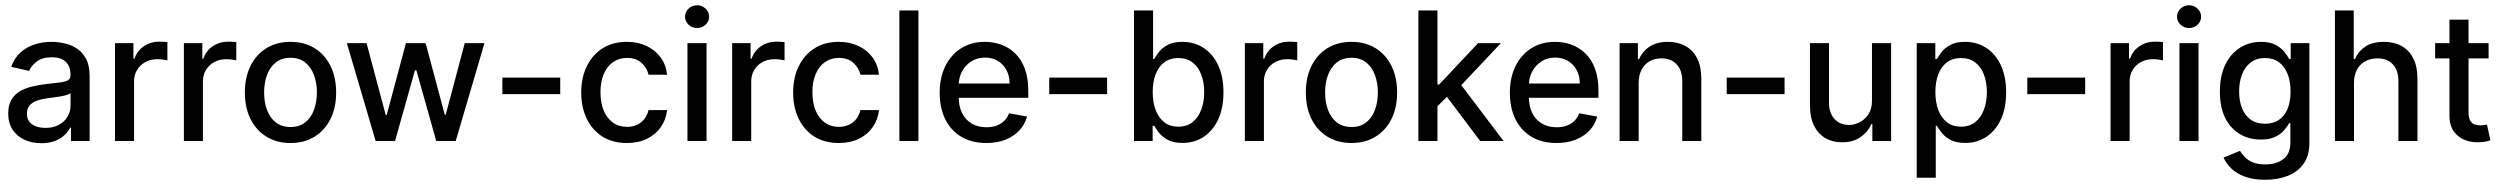 <svg width="195" height="15" viewBox="0 0 195 15" fill="none" xmlns="http://www.w3.org/2000/svg">
<path d="M3.222 11.169C2.738 11.169 2.3 11.079 1.909 10.901C1.518 10.718 1.208 10.455 0.979 10.11C0.754 9.765 0.641 9.343 0.641 8.842C0.641 8.411 0.724 8.057 0.89 7.778C1.056 7.5 1.279 7.28 1.561 7.117C1.843 6.955 2.158 6.832 2.506 6.749C2.854 6.666 3.208 6.603 3.57 6.56C4.027 6.507 4.398 6.464 4.683 6.431C4.968 6.395 5.175 6.337 5.305 6.257C5.434 6.178 5.499 6.048 5.499 5.869V5.835C5.499 5.4 5.376 5.064 5.131 4.825C4.889 4.587 4.527 4.467 4.047 4.467C3.546 4.467 3.152 4.578 2.864 4.8C2.579 5.019 2.381 5.263 2.272 5.531L0.875 5.213C1.041 4.749 1.283 4.375 1.601 4.089C1.922 3.801 2.292 3.592 2.71 3.463C3.127 3.33 3.566 3.264 4.027 3.264C4.332 3.264 4.655 3.301 4.996 3.374C5.341 3.443 5.663 3.572 5.961 3.761C6.263 3.95 6.509 4.22 6.702 4.572C6.894 4.92 6.99 5.372 6.99 5.929V11H5.538V9.956H5.479C5.383 10.148 5.238 10.337 5.046 10.523C4.854 10.708 4.607 10.863 4.305 10.985C4.004 11.108 3.643 11.169 3.222 11.169ZM3.545 9.976C3.956 9.976 4.307 9.895 4.599 9.732C4.894 9.57 5.117 9.358 5.27 9.096C5.426 8.831 5.504 8.547 5.504 8.246V7.261C5.451 7.314 5.348 7.364 5.195 7.411C5.046 7.454 4.875 7.492 4.683 7.525C4.491 7.555 4.304 7.583 4.121 7.609C3.939 7.633 3.787 7.652 3.664 7.669C3.376 7.705 3.112 7.767 2.874 7.853C2.638 7.939 2.449 8.063 2.307 8.226C2.168 8.385 2.098 8.597 2.098 8.862C2.098 9.23 2.234 9.509 2.506 9.697C2.777 9.883 3.124 9.976 3.545 9.976ZM8.97 11V3.364H10.407V4.577H10.486C10.626 4.166 10.871 3.843 11.222 3.607C11.577 3.369 11.978 3.249 12.425 3.249C12.518 3.249 12.627 3.253 12.753 3.259C12.883 3.266 12.984 3.274 13.057 3.284V4.706C12.997 4.689 12.891 4.671 12.739 4.651C12.586 4.628 12.434 4.616 12.281 4.616C11.93 4.616 11.617 4.691 11.341 4.84C11.07 4.986 10.854 5.19 10.695 5.452C10.536 5.71 10.457 6.005 10.457 6.337V11H8.97ZM14.343 11V3.364H15.78V4.577H15.859C15.999 4.166 16.244 3.843 16.595 3.607C16.95 3.369 17.351 3.249 17.798 3.249C17.891 3.249 18 3.253 18.126 3.259C18.256 3.266 18.357 3.274 18.43 3.284V4.706C18.37 4.689 18.264 4.671 18.111 4.651C17.959 4.628 17.807 4.616 17.654 4.616C17.303 4.616 16.99 4.691 16.715 4.84C16.443 4.986 16.227 5.19 16.068 5.452C15.909 5.71 15.829 6.005 15.829 6.337V11H14.343ZM22.659 11.154C21.943 11.154 21.319 10.99 20.785 10.662C20.251 10.334 19.837 9.875 19.542 9.285C19.247 8.695 19.1 8.005 19.1 7.217C19.1 6.424 19.247 5.732 19.542 5.138C19.837 4.545 20.251 4.085 20.785 3.756C21.319 3.428 21.943 3.264 22.659 3.264C23.375 3.264 24 3.428 24.534 3.756C25.067 4.085 25.482 4.545 25.776 5.138C26.071 5.732 26.219 6.424 26.219 7.217C26.219 8.005 26.071 8.695 25.776 9.285C25.482 9.875 25.067 10.334 24.534 10.662C24 10.99 23.375 11.154 22.659 11.154ZM22.664 9.906C23.128 9.906 23.513 9.784 23.818 9.538C24.123 9.293 24.348 8.967 24.494 8.559C24.643 8.151 24.718 7.702 24.718 7.212C24.718 6.724 24.643 6.277 24.494 5.869C24.348 5.458 24.123 5.129 23.818 4.88C23.513 4.631 23.128 4.507 22.664 4.507C22.197 4.507 21.809 4.631 21.501 4.88C21.196 5.129 20.969 5.458 20.82 5.869C20.674 6.277 20.601 6.724 20.601 7.212C20.601 7.702 20.674 8.151 20.82 8.559C20.969 8.967 21.196 9.293 21.501 9.538C21.809 9.784 22.197 9.906 22.664 9.906ZM29.301 11L27.054 3.364H28.59L30.087 8.972H30.161L31.663 3.364H33.199L34.691 8.947H34.765L36.252 3.364H37.788L35.546 11H34.029L32.478 5.487H32.364L30.813 11H29.301ZM43.698 6.053V7.341H39.184V6.053H43.698ZM48.896 11.154C48.157 11.154 47.52 10.987 46.986 10.652C46.456 10.314 46.048 9.848 45.764 9.255C45.478 8.662 45.336 7.982 45.336 7.217C45.336 6.441 45.482 5.757 45.773 5.163C46.065 4.567 46.476 4.101 47.006 3.766C47.537 3.432 48.161 3.264 48.881 3.264C49.461 3.264 49.978 3.372 50.432 3.587C50.886 3.799 51.252 4.098 51.531 4.482C51.812 4.867 51.98 5.316 52.033 5.83H50.586C50.506 5.472 50.324 5.163 50.039 4.905C49.757 4.646 49.38 4.517 48.906 4.517C48.491 4.517 48.128 4.626 47.817 4.845C47.508 5.061 47.268 5.369 47.096 5.77C46.923 6.168 46.837 6.638 46.837 7.182C46.837 7.739 46.922 8.219 47.091 8.624C47.26 9.028 47.499 9.341 47.807 9.563C48.118 9.785 48.485 9.896 48.906 9.896C49.187 9.896 49.443 9.845 49.671 9.742C49.903 9.636 50.097 9.485 50.253 9.29C50.412 9.094 50.523 8.859 50.586 8.584H52.033C51.98 9.078 51.819 9.518 51.55 9.906C51.282 10.294 50.922 10.599 50.472 10.821C50.024 11.043 49.499 11.154 48.896 11.154ZM53.622 11V3.364H55.109V11H53.622ZM54.373 2.185C54.114 2.185 53.892 2.099 53.707 1.927C53.525 1.751 53.433 1.542 53.433 1.3C53.433 1.055 53.525 0.846 53.707 0.674C53.892 0.498 54.114 0.411 54.373 0.411C54.632 0.411 54.852 0.498 55.034 0.674C55.22 0.846 55.313 1.055 55.313 1.3C55.313 1.542 55.22 1.751 55.034 1.927C54.852 2.099 54.632 2.185 54.373 2.185ZM57.109 11V3.364H58.545V4.577H58.625C58.764 4.166 59.01 3.843 59.361 3.607C59.715 3.369 60.117 3.249 60.564 3.249C60.657 3.249 60.766 3.253 60.892 3.259C61.021 3.266 61.122 3.274 61.195 3.284V4.706C61.136 4.689 61.03 4.671 60.877 4.651C60.725 4.628 60.572 4.616 60.42 4.616C60.068 4.616 59.755 4.691 59.48 4.84C59.208 4.986 58.993 5.19 58.834 5.452C58.675 5.71 58.595 6.005 58.595 6.337V11H57.109ZM65.425 11.154C64.686 11.154 64.049 10.987 63.516 10.652C62.986 10.314 62.578 9.848 62.293 9.255C62.008 8.662 61.865 7.982 61.865 7.217C61.865 6.441 62.011 5.757 62.303 5.163C62.594 4.567 63.005 4.101 63.536 3.766C64.066 3.432 64.691 3.264 65.41 3.264C65.99 3.264 66.507 3.372 66.961 3.587C67.415 3.799 67.781 4.098 68.06 4.482C68.342 4.867 68.509 5.316 68.562 5.83H67.115C67.036 5.472 66.853 5.163 66.568 4.905C66.287 4.646 65.909 4.517 65.435 4.517C65.02 4.517 64.658 4.626 64.346 4.845C64.038 5.061 63.797 5.369 63.625 5.77C63.453 6.168 63.367 6.638 63.367 7.182C63.367 7.739 63.451 8.219 63.62 8.624C63.789 9.028 64.028 9.341 64.336 9.563C64.648 9.785 65.014 9.896 65.435 9.896C65.717 9.896 65.972 9.845 66.201 9.742C66.433 9.636 66.626 9.485 66.782 9.29C66.941 9.094 67.052 8.859 67.115 8.584H68.562C68.509 9.078 68.348 9.518 68.08 9.906C67.811 10.294 67.452 10.599 67.001 10.821C66.553 11.043 66.028 11.154 65.425 11.154ZM71.638 0.818V11H70.152V0.818H71.638ZM76.929 11.154C76.177 11.154 75.529 10.993 74.985 10.672C74.445 10.347 74.027 9.891 73.732 9.305C73.441 8.715 73.295 8.024 73.295 7.232C73.295 6.449 73.441 5.76 73.732 5.163C74.027 4.567 74.438 4.101 74.965 3.766C75.496 3.432 76.115 3.264 76.825 3.264C77.256 3.264 77.673 3.335 78.078 3.478C78.482 3.62 78.845 3.844 79.166 4.149C79.488 4.454 79.741 4.85 79.927 5.337C80.113 5.821 80.205 6.41 80.205 7.102V7.629H74.135V6.516H78.749C78.749 6.125 78.669 5.778 78.51 5.477C78.351 5.172 78.127 4.931 77.839 4.756C77.554 4.58 77.219 4.492 76.835 4.492C76.417 4.492 76.052 4.595 75.741 4.8C75.433 5.003 75.194 5.268 75.025 5.596C74.859 5.921 74.776 6.274 74.776 6.655V7.525C74.776 8.035 74.866 8.469 75.045 8.827C75.227 9.185 75.481 9.459 75.806 9.648C76.13 9.833 76.51 9.926 76.944 9.926C77.226 9.926 77.483 9.886 77.715 9.807C77.947 9.724 78.147 9.601 78.316 9.439C78.485 9.277 78.615 9.076 78.704 8.837L80.111 9.091C79.998 9.505 79.796 9.868 79.504 10.18C79.216 10.488 78.853 10.728 78.416 10.901C77.981 11.07 77.486 11.154 76.929 11.154ZM86.354 6.053V7.341H81.84V6.053H86.354ZM88.454 11V0.818H89.941V4.602H90.031C90.117 4.442 90.241 4.259 90.403 4.05C90.566 3.841 90.791 3.659 91.079 3.503C91.368 3.344 91.749 3.264 92.223 3.264C92.84 3.264 93.39 3.42 93.874 3.732C94.358 4.043 94.737 4.492 95.012 5.079C95.29 5.665 95.43 6.371 95.43 7.197C95.43 8.022 95.292 8.73 95.017 9.32C94.742 9.906 94.364 10.359 93.883 10.677C93.403 10.992 92.854 11.149 92.238 11.149C91.774 11.149 91.394 11.071 91.099 10.915C90.808 10.76 90.579 10.577 90.413 10.369C90.248 10.16 90.12 9.974 90.031 9.812H89.906V11H88.454ZM89.911 7.182C89.911 7.719 89.989 8.189 90.145 8.594C90.301 8.998 90.526 9.315 90.821 9.543C91.116 9.769 91.477 9.881 91.905 9.881C92.349 9.881 92.72 9.764 93.019 9.528C93.317 9.29 93.542 8.967 93.695 8.559C93.85 8.151 93.928 7.692 93.928 7.182C93.928 6.678 93.852 6.226 93.7 5.825C93.55 5.424 93.325 5.107 93.023 4.875C92.725 4.643 92.352 4.527 91.905 4.527C91.474 4.527 91.109 4.638 90.811 4.86C90.516 5.082 90.292 5.392 90.14 5.79C89.987 6.188 89.911 6.652 89.911 7.182ZM97.099 11V3.364H98.536V4.577H98.615C98.754 4.166 99 3.843 99.351 3.607C99.706 3.369 100.107 3.249 100.554 3.249C100.647 3.249 100.756 3.253 100.882 3.259C101.012 3.266 101.113 3.274 101.186 3.284V4.706C101.126 4.689 101.02 4.671 100.867 4.651C100.715 4.628 100.562 4.616 100.41 4.616C100.059 4.616 99.745 4.691 99.47 4.84C99.199 4.986 98.983 5.19 98.824 5.452C98.665 5.71 98.585 6.005 98.585 6.337V11H97.099ZM105.415 11.154C104.699 11.154 104.074 10.99 103.541 10.662C103.007 10.334 102.593 9.875 102.298 9.285C102.003 8.695 101.855 8.005 101.855 7.217C101.855 6.424 102.003 5.732 102.298 5.138C102.593 4.545 103.007 4.085 103.541 3.756C104.074 3.428 104.699 3.264 105.415 3.264C106.131 3.264 106.756 3.428 107.289 3.756C107.823 4.085 108.237 4.545 108.532 5.138C108.827 5.732 108.975 6.424 108.975 7.217C108.975 8.005 108.827 8.695 108.532 9.285C108.237 9.875 107.823 10.334 107.289 10.662C106.756 10.99 106.131 11.154 105.415 11.154ZM105.42 9.906C105.884 9.906 106.269 9.784 106.574 9.538C106.878 9.293 107.104 8.967 107.25 8.559C107.399 8.151 107.473 7.702 107.473 7.212C107.473 6.724 107.399 6.277 107.25 5.869C107.104 5.458 106.878 5.129 106.574 4.88C106.269 4.631 105.884 4.507 105.42 4.507C104.953 4.507 104.565 4.631 104.257 4.88C103.952 5.129 103.725 5.458 103.576 5.869C103.43 6.277 103.357 6.724 103.357 7.212C103.357 7.702 103.43 8.151 103.576 8.559C103.725 8.967 103.952 9.293 104.257 9.538C104.565 9.784 104.953 9.906 105.42 9.906ZM112.001 8.41L111.991 6.595H112.25L115.292 3.364H117.072L113.602 7.043H113.368L112.001 8.41ZM110.634 11V0.818H112.121V11H110.634ZM115.456 11L112.722 7.371L113.746 6.332L117.281 11H115.456ZM121.404 11.154C120.651 11.154 120.003 10.993 119.46 10.672C118.92 10.347 118.502 9.891 118.207 9.305C117.915 8.715 117.77 8.024 117.77 7.232C117.77 6.449 117.915 5.76 118.207 5.163C118.502 4.567 118.913 4.101 119.44 3.766C119.97 3.432 120.59 3.264 121.299 3.264C121.73 3.264 122.148 3.335 122.552 3.478C122.957 3.62 123.319 3.844 123.641 4.149C123.962 4.454 124.216 4.85 124.402 5.337C124.587 5.821 124.68 6.41 124.68 7.102V7.629H118.61V6.516H123.223C123.223 6.125 123.144 5.778 122.985 5.477C122.826 5.172 122.602 4.931 122.314 4.756C122.029 4.58 121.694 4.492 121.309 4.492C120.892 4.492 120.527 4.595 120.216 4.8C119.907 5.003 119.669 5.268 119.5 5.596C119.334 5.921 119.251 6.274 119.251 6.655V7.525C119.251 8.035 119.341 8.469 119.52 8.827C119.702 9.185 119.955 9.459 120.28 9.648C120.605 9.833 120.984 9.926 121.419 9.926C121.7 9.926 121.957 9.886 122.189 9.807C122.421 9.724 122.622 9.601 122.791 9.439C122.96 9.277 123.089 9.076 123.179 8.837L124.586 9.091C124.473 9.505 124.271 9.868 123.979 10.18C123.691 10.488 123.328 10.728 122.89 10.901C122.456 11.07 121.961 11.154 121.404 11.154ZM127.816 6.466V11H126.329V3.364H127.756V4.607H127.851C128.026 4.202 128.301 3.877 128.676 3.632C129.054 3.387 129.529 3.264 130.103 3.264C130.623 3.264 131.079 3.374 131.47 3.592C131.861 3.808 132.164 4.129 132.38 4.557C132.595 4.984 132.703 5.513 132.703 6.143V11H131.216V6.322C131.216 5.768 131.072 5.336 130.784 5.024C130.496 4.709 130.099 4.552 129.596 4.552C129.251 4.552 128.944 4.626 128.676 4.776C128.411 4.925 128.2 5.143 128.045 5.432C127.892 5.717 127.816 6.062 127.816 6.466ZM139.196 6.053V7.341H134.682V6.053H139.196ZM146.014 7.833V3.364H147.506V11H146.044V9.678H145.965C145.789 10.085 145.507 10.425 145.119 10.697C144.735 10.965 144.256 11.099 143.683 11.099C143.192 11.099 142.758 10.992 142.38 10.776C142.006 10.557 141.711 10.234 141.495 9.807C141.283 9.379 141.177 8.851 141.177 8.221V3.364H142.664V8.042C142.664 8.562 142.808 8.977 143.096 9.285C143.384 9.593 143.759 9.747 144.22 9.747C144.498 9.747 144.775 9.678 145.05 9.538C145.328 9.399 145.559 9.189 145.741 8.907C145.927 8.625 146.018 8.267 146.014 7.833ZM149.503 13.864V3.364H150.955V4.602H151.079C151.165 4.442 151.29 4.259 151.452 4.05C151.614 3.841 151.84 3.659 152.128 3.503C152.417 3.344 152.798 3.264 153.272 3.264C153.888 3.264 154.438 3.42 154.922 3.732C155.406 4.043 155.786 4.492 156.061 5.079C156.339 5.665 156.478 6.371 156.478 7.197C156.478 8.022 156.341 8.73 156.066 9.32C155.791 9.906 155.413 10.359 154.932 10.677C154.452 10.992 153.903 11.149 153.287 11.149C152.823 11.149 152.443 11.071 152.148 10.915C151.856 10.76 151.628 10.577 151.462 10.369C151.296 10.16 151.169 9.974 151.079 9.812H150.99V13.864H149.503ZM150.96 7.182C150.96 7.719 151.038 8.189 151.194 8.594C151.349 8.998 151.575 9.315 151.87 9.543C152.165 9.769 152.526 9.881 152.953 9.881C153.398 9.881 153.769 9.764 154.067 9.528C154.365 9.29 154.591 8.967 154.743 8.559C154.899 8.151 154.977 7.692 154.977 7.182C154.977 6.678 154.901 6.226 154.748 5.825C154.599 5.424 154.374 5.107 154.072 4.875C153.774 4.643 153.401 4.527 152.953 4.527C152.523 4.527 152.158 4.638 151.86 4.86C151.565 5.082 151.341 5.392 151.189 5.79C151.036 6.188 150.96 6.652 150.96 7.182ZM162.643 6.053V7.341H158.129V6.053H162.643ZM164.624 11V3.364H166.061V4.577H166.141C166.28 4.166 166.525 3.843 166.876 3.607C167.231 3.369 167.632 3.249 168.08 3.249C168.172 3.249 168.282 3.253 168.408 3.259C168.537 3.266 168.638 3.274 168.711 3.284V4.706C168.651 4.689 168.545 4.671 168.393 4.651C168.24 4.628 168.088 4.616 167.935 4.616C167.584 4.616 167.271 4.691 166.996 4.84C166.724 4.986 166.509 5.19 166.349 5.452C166.19 5.71 166.111 6.005 166.111 6.337V11H164.624ZM169.997 11V3.364H171.484V11H169.997ZM170.748 2.185C170.49 2.185 170.267 2.099 170.082 1.927C169.9 1.751 169.808 1.542 169.808 1.3C169.808 1.055 169.9 0.846 170.082 0.674C170.267 0.498 170.49 0.411 170.748 0.411C171.007 0.411 171.227 0.498 171.409 0.674C171.595 0.846 171.688 1.055 171.688 1.3C171.688 1.542 171.595 1.751 171.409 1.927C171.227 2.099 171.007 2.185 170.748 2.185ZM176.685 14.023C176.079 14.023 175.557 13.943 175.119 13.784C174.685 13.625 174.33 13.415 174.055 13.153C173.78 12.891 173.575 12.604 173.439 12.293L174.717 11.766C174.806 11.912 174.925 12.066 175.075 12.228C175.227 12.394 175.433 12.535 175.691 12.651C175.953 12.767 176.289 12.825 176.7 12.825C177.264 12.825 177.729 12.687 178.097 12.412C178.465 12.14 178.649 11.706 178.649 11.109V9.608H178.555C178.465 9.77 178.336 9.951 178.167 10.15C178.001 10.349 177.772 10.521 177.481 10.667C177.189 10.813 176.81 10.886 176.342 10.886C175.739 10.886 175.196 10.745 174.712 10.463C174.231 10.178 173.85 9.759 173.568 9.205C173.29 8.648 173.151 7.964 173.151 7.152C173.151 6.34 173.288 5.644 173.563 5.064C173.842 4.484 174.223 4.04 174.707 3.732C175.191 3.42 175.739 3.264 176.352 3.264C176.826 3.264 177.209 3.344 177.501 3.503C177.792 3.659 178.019 3.841 178.182 4.05C178.348 4.259 178.475 4.442 178.565 4.602H178.674V3.364H180.131V11.169C180.131 11.825 179.978 12.364 179.673 12.785C179.368 13.206 178.956 13.517 178.435 13.72C177.918 13.922 177.335 14.023 176.685 14.023ZM176.67 9.653C177.098 9.653 177.459 9.553 177.754 9.354C178.053 9.152 178.278 8.864 178.43 8.489C178.586 8.112 178.664 7.659 178.664 7.132C178.664 6.618 178.588 6.166 178.435 5.775C178.283 5.384 178.059 5.079 177.764 4.86C177.469 4.638 177.105 4.527 176.67 4.527C176.223 4.527 175.85 4.643 175.552 4.875C175.254 5.104 175.028 5.415 174.876 5.81C174.727 6.204 174.652 6.645 174.652 7.132C174.652 7.633 174.728 8.072 174.881 8.45C175.033 8.827 175.259 9.122 175.557 9.335C175.858 9.547 176.23 9.653 176.67 9.653ZM183.611 6.466V11H182.124V0.818H183.591V4.607H183.685C183.864 4.196 184.138 3.869 184.506 3.627C184.874 3.385 185.354 3.264 185.947 3.264C186.471 3.264 186.929 3.372 187.32 3.587C187.714 3.803 188.019 4.124 188.234 4.552C188.453 4.976 188.562 5.506 188.562 6.143V11H187.076V6.322C187.076 5.762 186.932 5.327 186.643 5.019C186.355 4.708 185.954 4.552 185.44 4.552C185.089 4.552 184.774 4.626 184.496 4.776C184.221 4.925 184.004 5.143 183.844 5.432C183.689 5.717 183.611 6.062 183.611 6.466ZM194.111 3.364V4.557H189.94V3.364H194.111ZM191.058 1.534H192.545V8.758C192.545 9.046 192.588 9.263 192.674 9.409C192.76 9.552 192.871 9.649 193.007 9.702C193.146 9.752 193.297 9.777 193.46 9.777C193.579 9.777 193.683 9.769 193.773 9.752C193.862 9.736 193.932 9.722 193.982 9.712L194.25 10.94C194.164 10.973 194.041 11.007 193.882 11.04C193.723 11.076 193.524 11.096 193.286 11.099C192.894 11.106 192.53 11.037 192.192 10.891C191.854 10.745 191.58 10.519 191.371 10.214C191.163 9.91 191.058 9.527 191.058 9.066V1.534Z" fill="black"/>
</svg>

